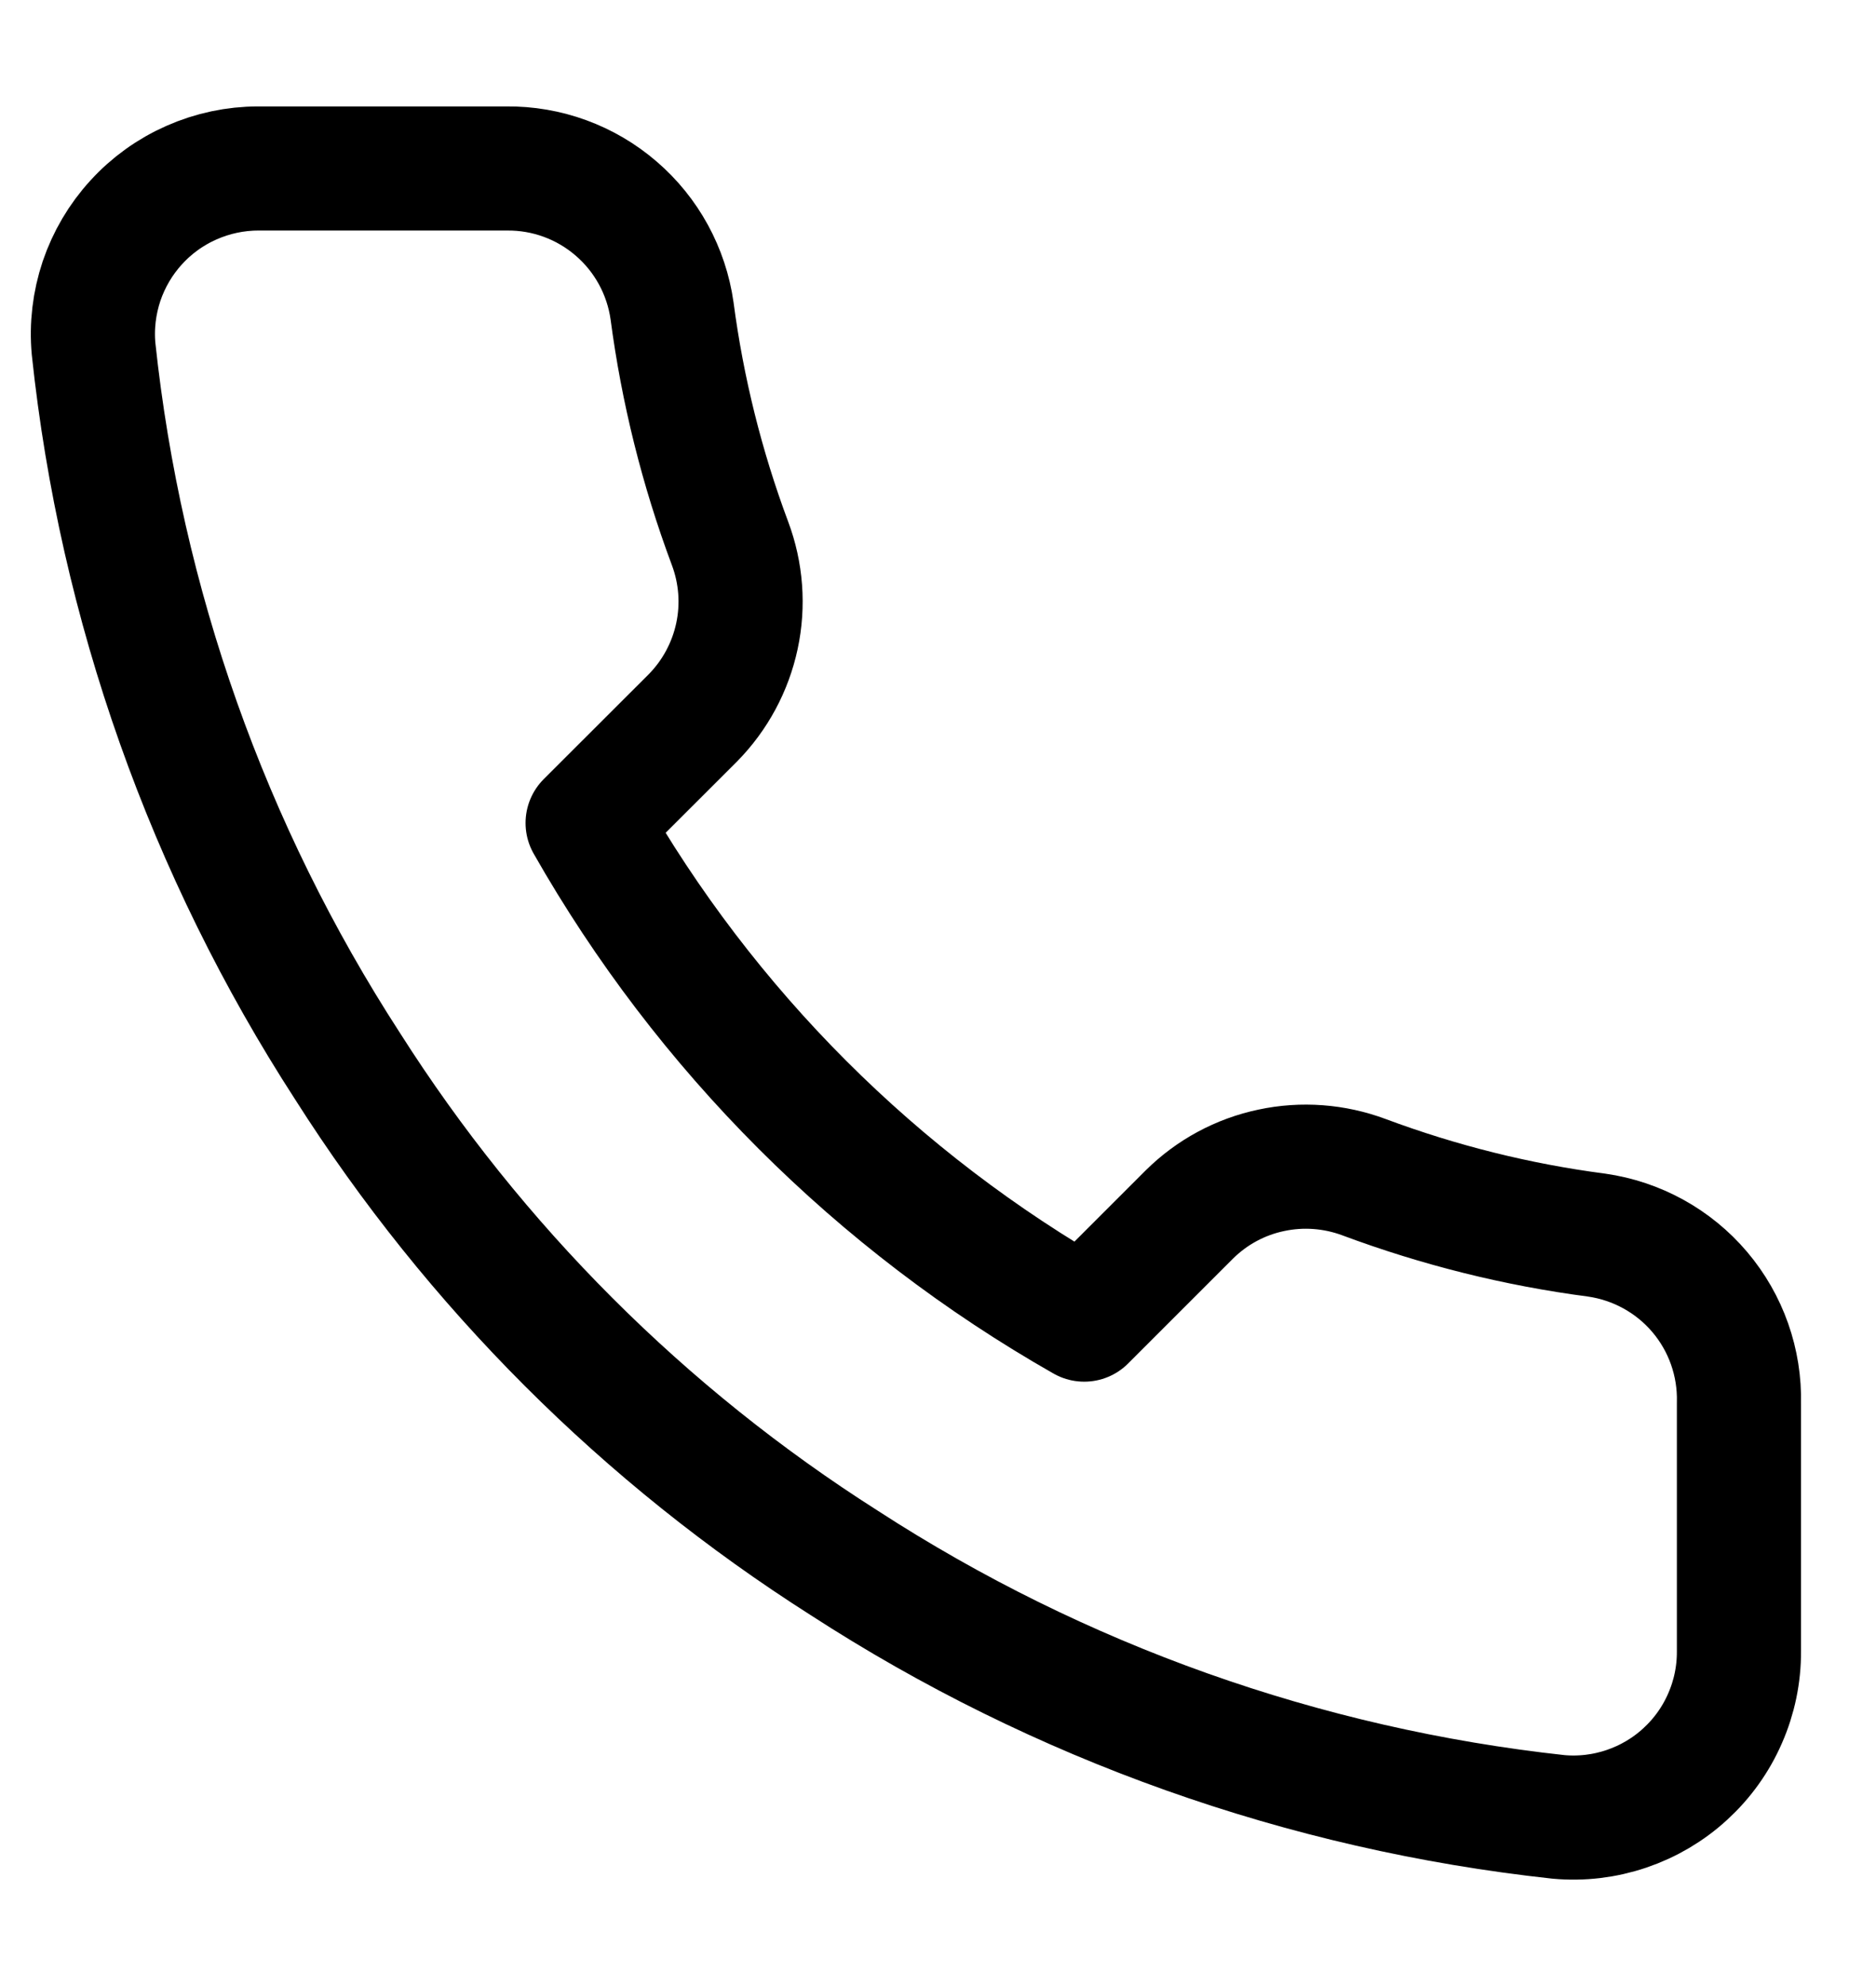 <svg width="17" height="18" viewBox="0 0 17 18" fill="none" xmlns="http://www.w3.org/2000/svg">
<path d="M15.758 12.717V14.967C15.759 15.176 15.716 15.383 15.632 15.574C15.549 15.765 15.426 15.937 15.272 16.078C15.118 16.22 14.936 16.327 14.738 16.394C14.54 16.461 14.331 16.486 14.123 16.467C11.815 16.216 9.598 15.428 7.65 14.165C5.838 13.013 4.302 11.477 3.15 9.664C1.883 7.708 1.094 5.48 0.848 3.162C0.829 2.955 0.854 2.746 0.92 2.548C0.987 2.351 1.093 2.17 1.234 2.016C1.374 1.862 1.545 1.739 1.736 1.655C1.926 1.571 2.132 1.527 2.34 1.527H4.59C4.954 1.523 5.307 1.652 5.583 1.89C5.859 2.127 6.039 2.457 6.09 2.817C6.185 3.537 6.361 4.244 6.615 4.924C6.716 5.193 6.738 5.485 6.678 5.765C6.618 6.046 6.479 6.303 6.278 6.507L5.325 7.459C6.393 9.337 7.948 10.892 9.825 11.96L10.778 11.007C10.982 10.805 11.239 10.666 11.52 10.607C11.8 10.547 12.092 10.569 12.36 10.669C13.041 10.923 13.748 11.1 14.468 11.194C14.832 11.246 15.165 11.429 15.403 11.71C15.641 11.991 15.767 12.349 15.758 12.717Z" stroke="black" stroke-width="1.125" stroke-linecap="round" stroke-linejoin="round"/>
</svg>
